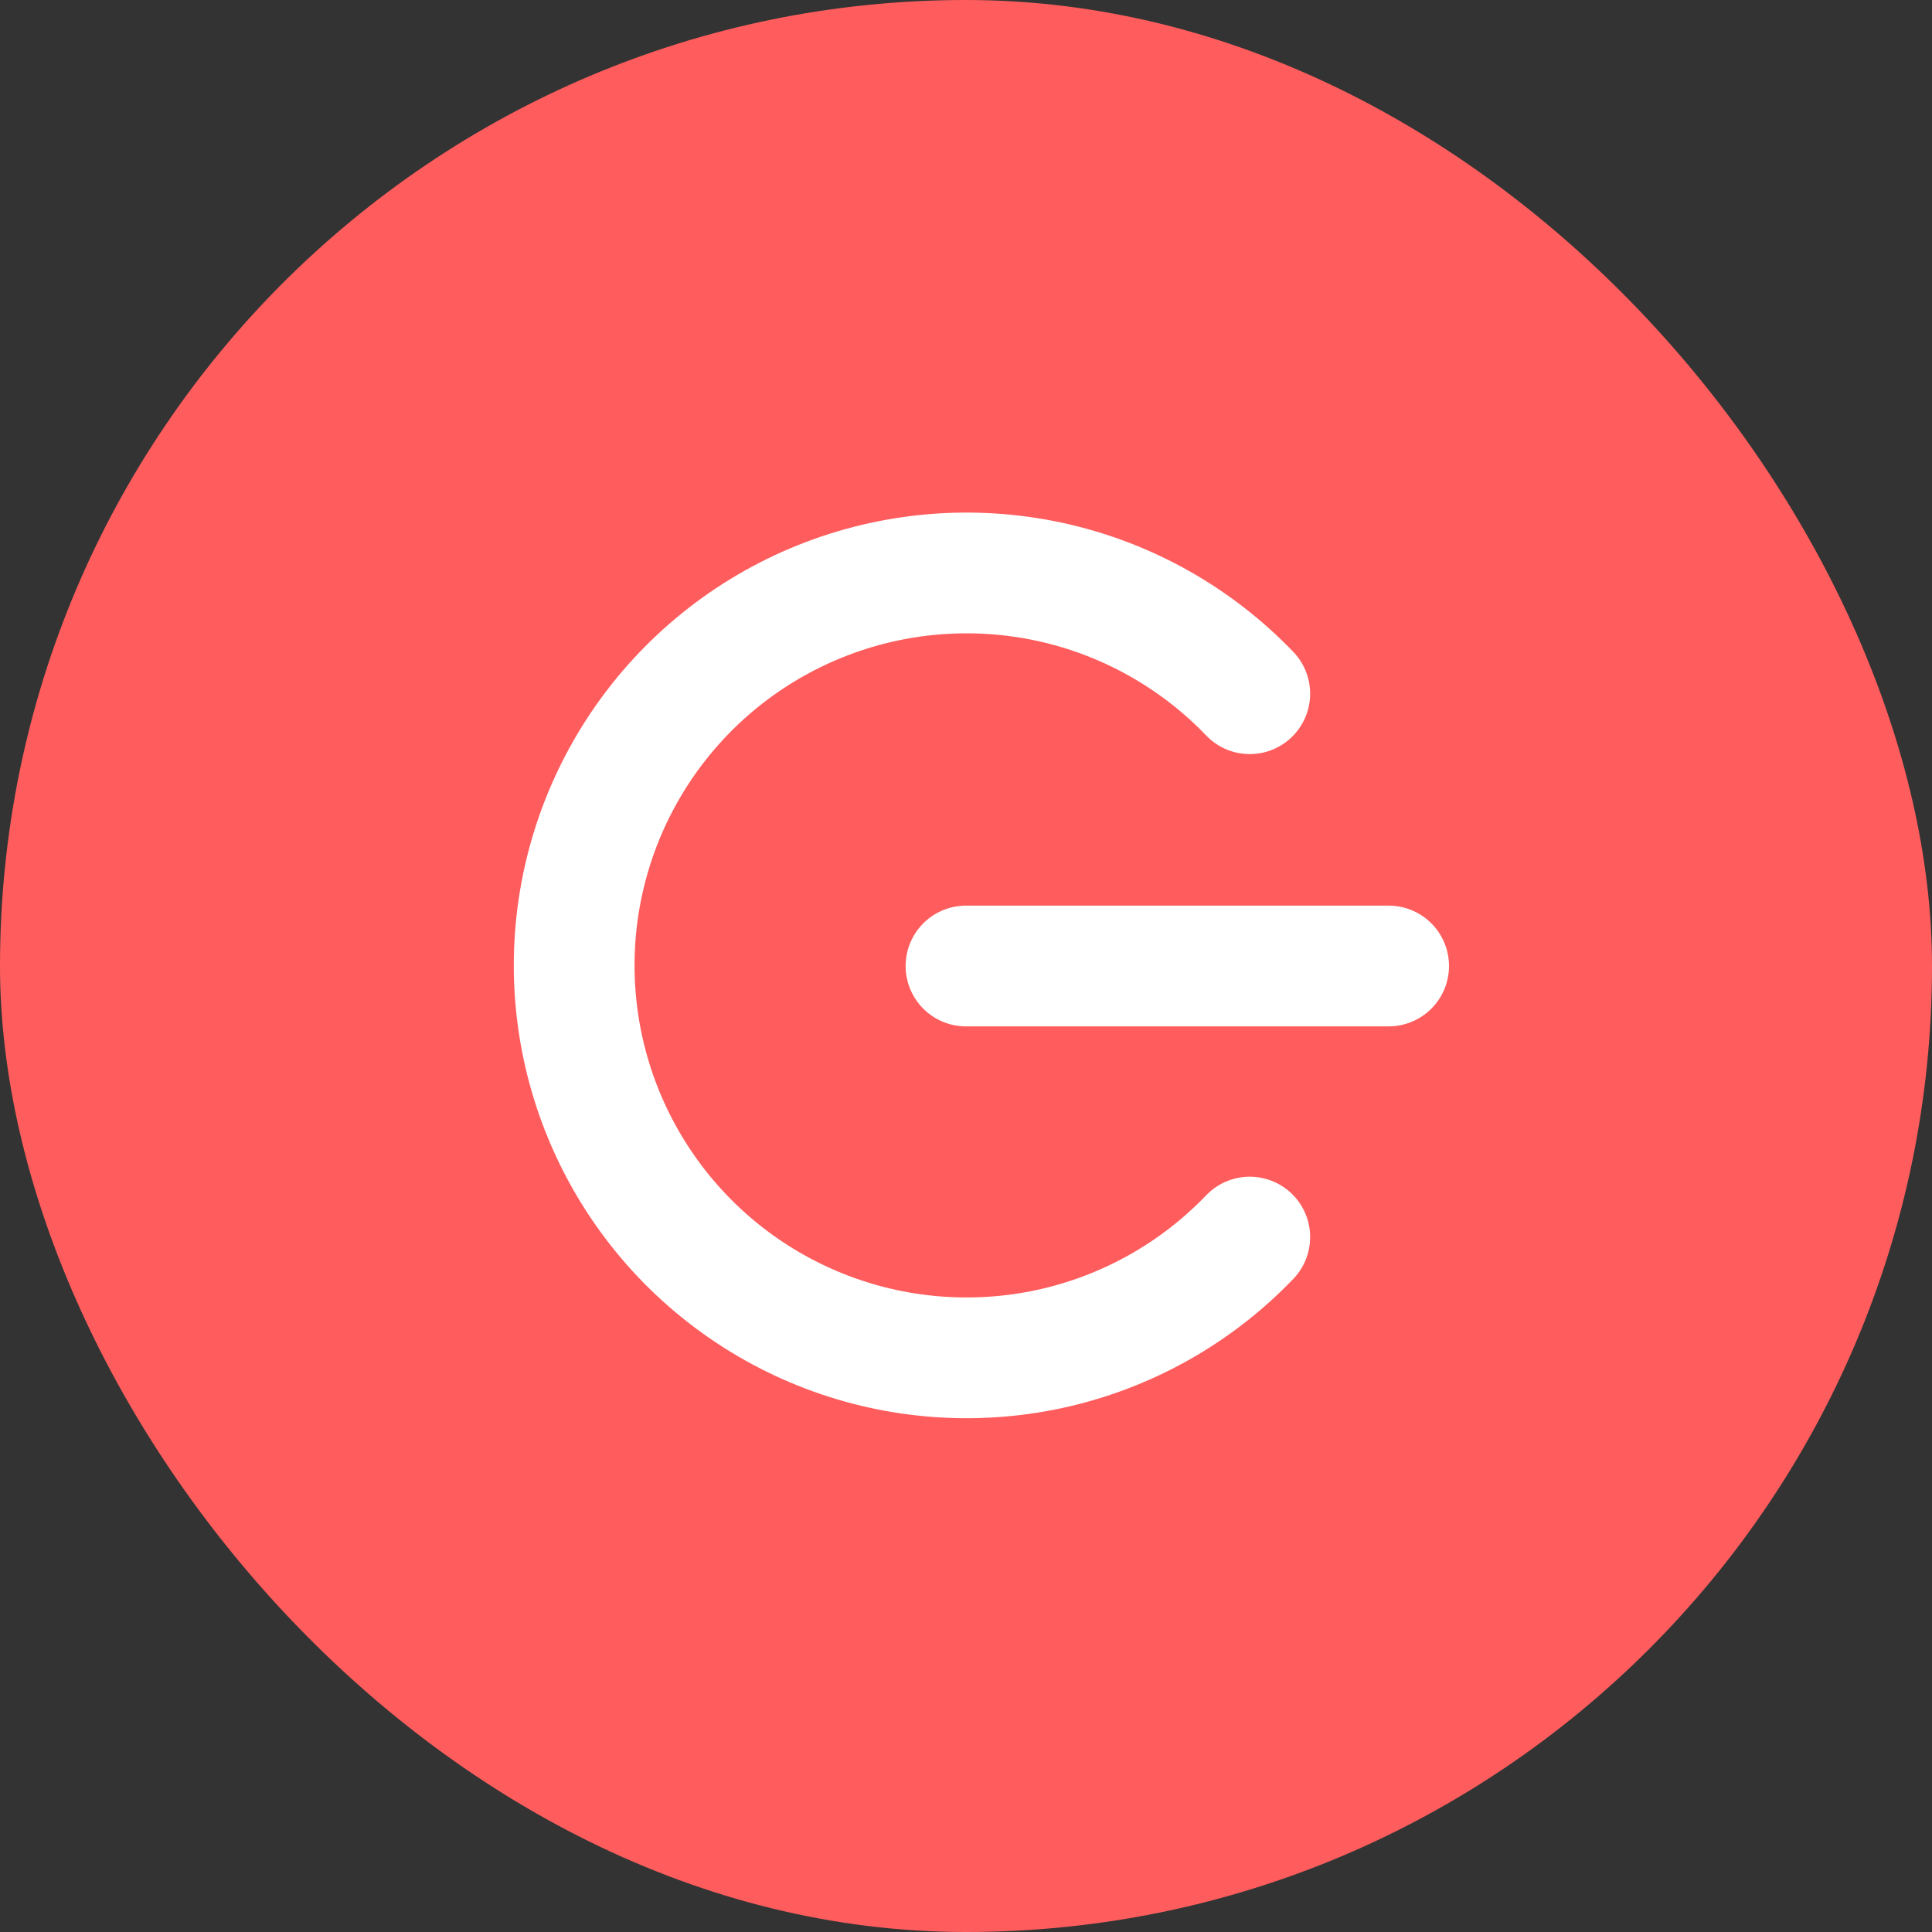 <svg width="32" height="32" viewBox="0 0 32 32" fill="none" xmlns="http://www.w3.org/2000/svg">
<rect x="0" y="0" width="32" height="32" fill="#333333" stroke="none"/>
<rect width="32" height="32" rx="16" fill="#FF5D5D"/>
<path d="M16 16H23" stroke="white" stroke-width="2" stroke-linecap="round" stroke-linejoin="round"/>
<path d="M20.7 20.49C19.802 21.426 18.645 22.072 17.377 22.345C16.109 22.617 14.788 22.505 13.585 22.021C12.381 21.537 11.35 20.704 10.624 19.629C9.898 18.554 9.51 17.287 9.51 15.99C9.51 14.693 9.898 13.426 10.624 12.351C11.35 11.276 12.381 10.443 13.585 9.959C14.788 9.475 16.109 9.363 17.377 9.635C18.645 9.908 19.802 10.554 20.7 11.49" stroke="white" stroke-width="2" stroke-linecap="round" stroke-linejoin="round"/>
</svg>
